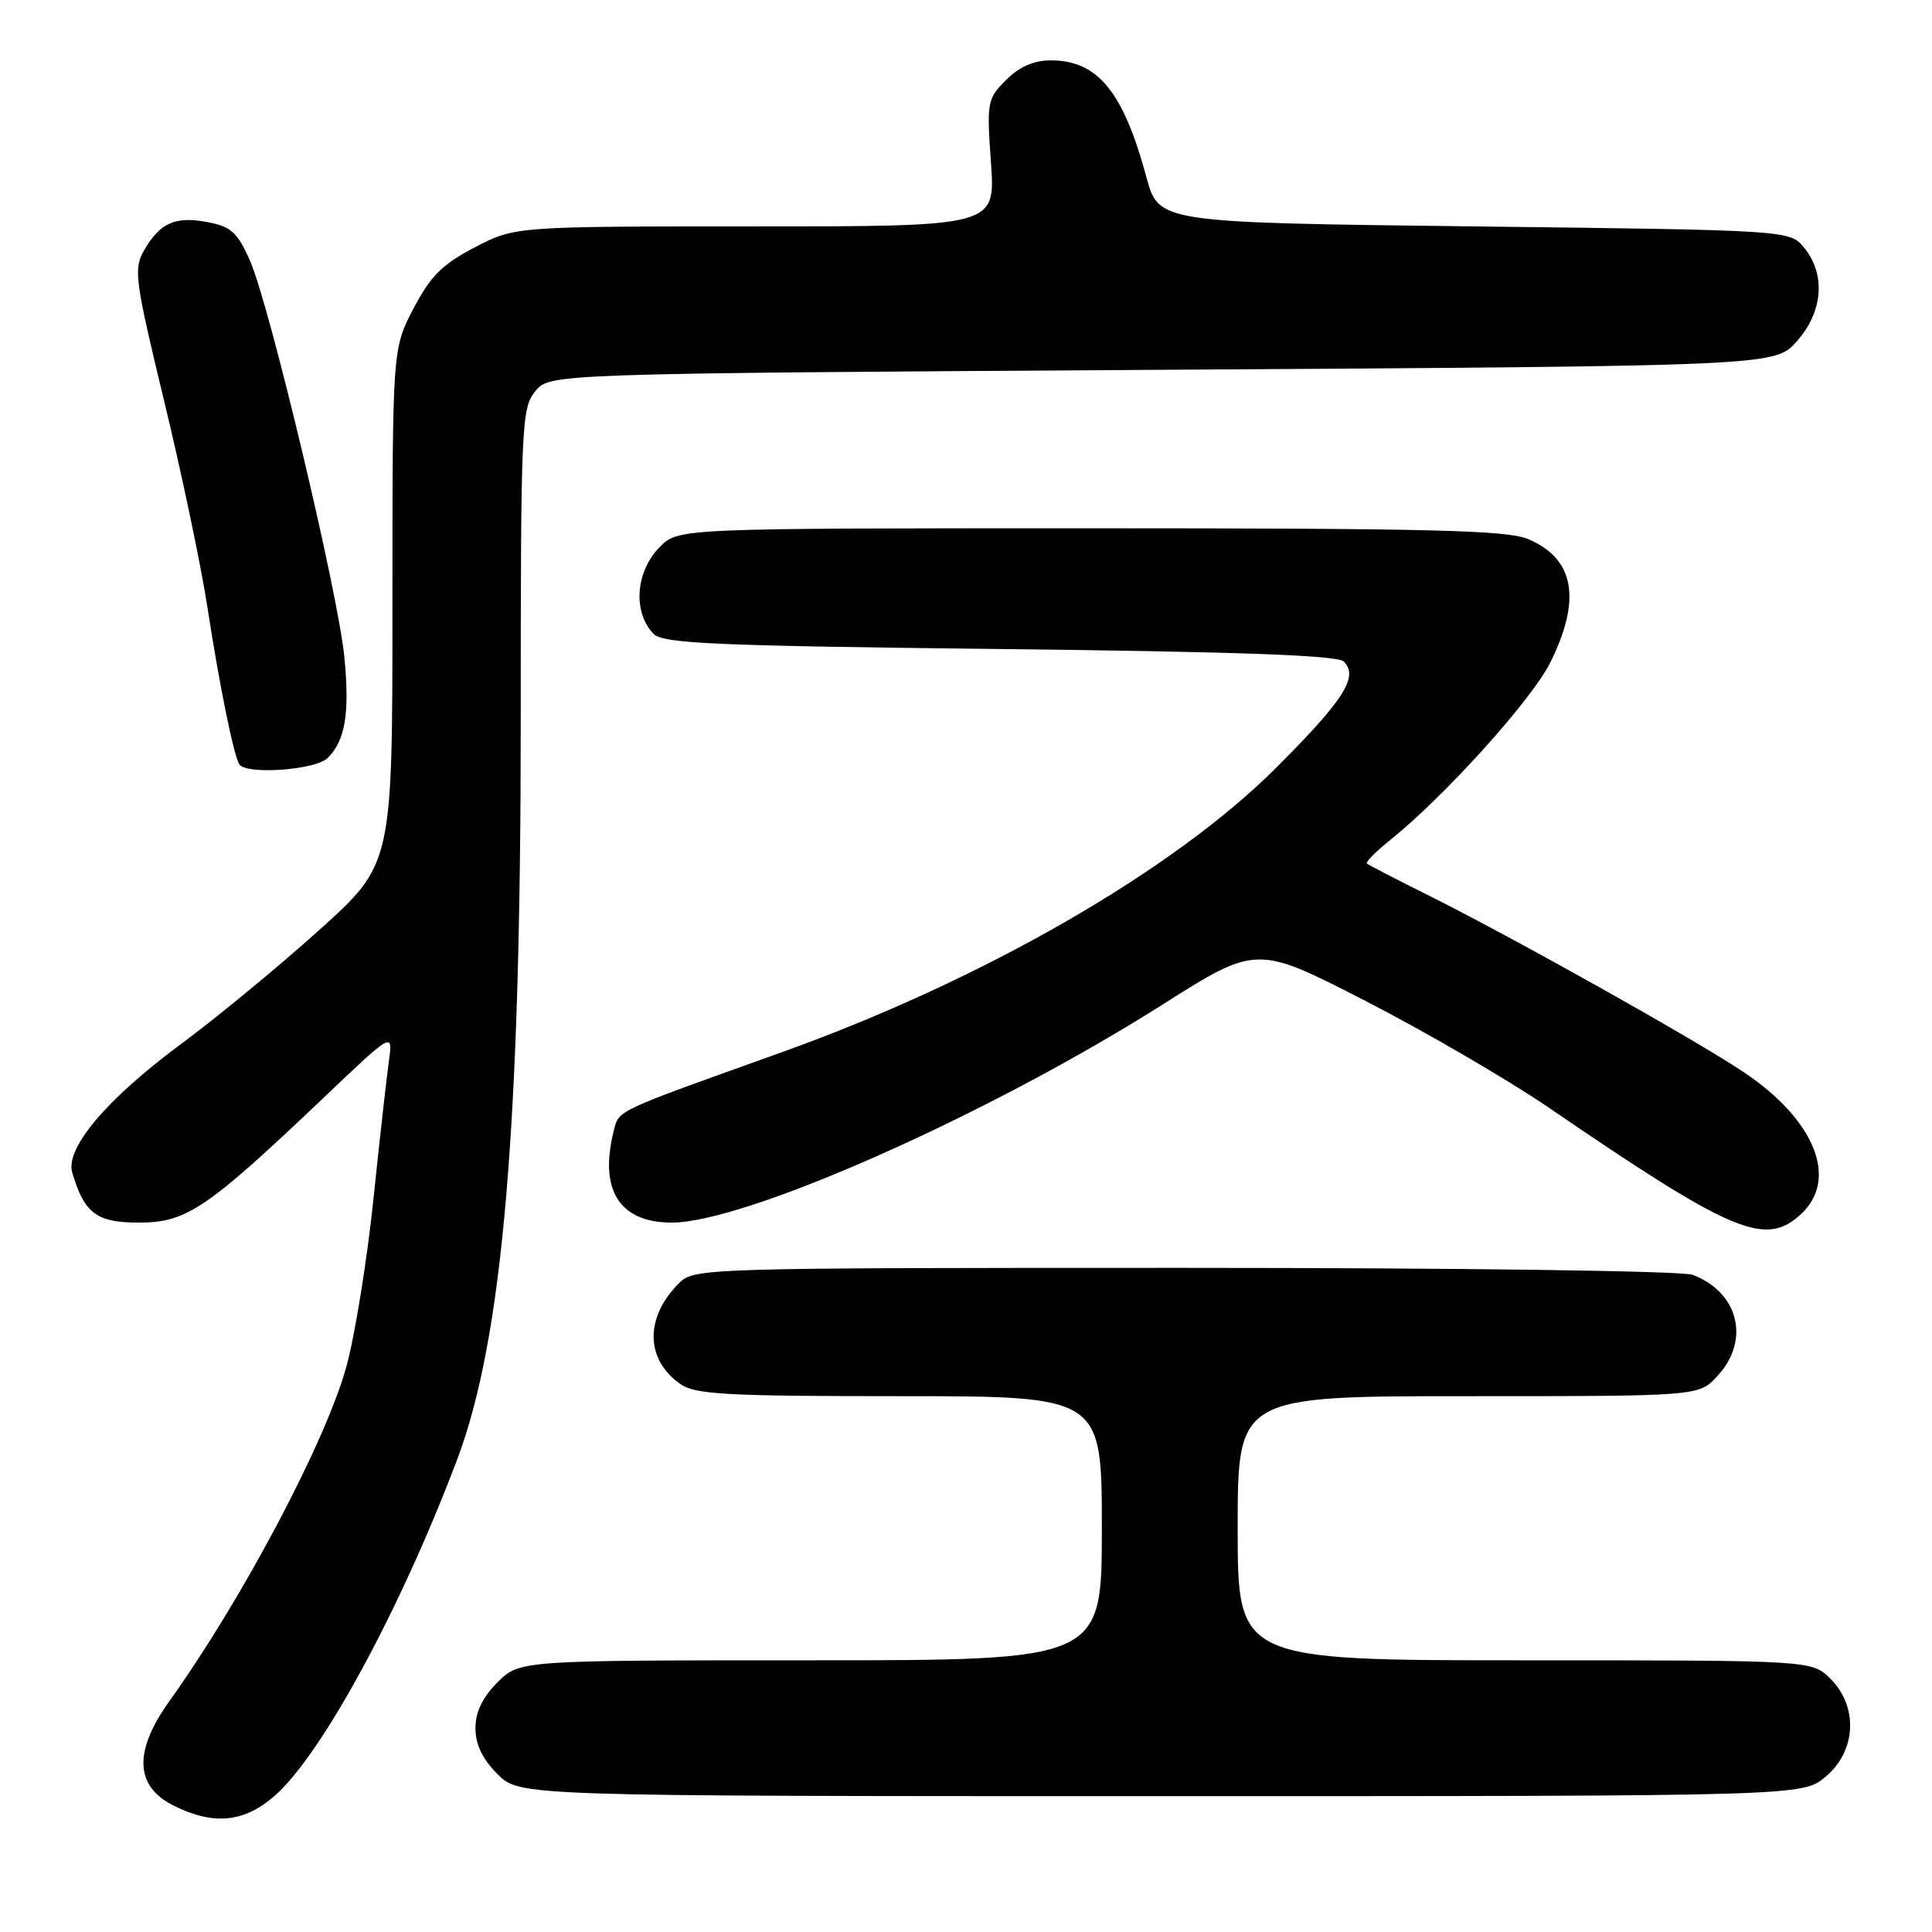 <?xml version="1.0" encoding="UTF-8" standalone="no"?>
<!DOCTYPE svg PUBLIC "-//W3C//DTD SVG 1.1//EN" "http://www.w3.org/Graphics/SVG/1.1/DTD/svg11.dtd" >
<svg xmlns="http://www.w3.org/2000/svg" xmlns:xlink="http://www.w3.org/1999/xlink" version="1.1" viewBox="0 0 256 256">
 <g >
 <path fill="currentColor"
d=" M 36.41 237.94 C 42.65 232.47 53.10 213.20 60.58 193.38 C 66.61 177.40 69.00 149.60 69.00 95.56 C 69.00 56.35 69.10 54.10 70.91 51.86 C 72.82 49.50 72.82 49.50 153.99 49.00 C 235.16 48.50 235.16 48.50 238.08 45.23 C 241.55 41.35 241.95 36.40 239.09 32.86 C 237.18 30.50 237.18 30.50 195.35 30.00 C 153.53 29.50 153.53 29.50 151.90 23.46 C 148.84 12.14 145.46 8.00 139.23 8.00 C 136.99 8.00 135.07 8.84 133.31 10.60 C 130.81 13.09 130.74 13.51 131.31 21.60 C 131.90 30.00 131.90 30.00 100.07 30.00 C 68.23 30.00 68.23 30.00 62.90 32.78 C 58.58 35.04 57.04 36.58 54.78 40.90 C 52.00 46.23 52.00 46.23 52.00 80.37 C 52.00 114.51 52.00 114.51 42.25 123.28 C 36.89 128.10 28.68 134.87 24.01 138.32 C 14.14 145.62 8.62 152.15 9.57 155.37 C 11.19 160.81 12.79 162.00 18.43 162.00 C 24.71 162.00 27.41 160.17 42.88 145.46 C 52.07 136.71 52.07 136.71 51.53 140.60 C 51.23 142.75 50.30 151.03 49.47 159.00 C 48.64 166.97 47.04 176.88 45.92 181.00 C 43.24 190.87 32.16 211.84 22.43 225.43 C 17.68 232.07 17.87 236.68 23.00 239.25 C 28.30 241.90 32.36 241.50 36.41 237.94 Z  M 241.92 235.41 C 245.97 232.00 246.25 226.16 242.55 222.45 C 240.09 220.00 240.09 220.00 202.05 220.00 C 164.00 220.00 164.00 220.00 164.00 202.50 C 164.00 185.00 164.00 185.00 194.55 185.00 C 225.10 185.00 225.10 185.00 227.55 182.35 C 231.95 177.60 230.41 171.25 224.28 168.92 C 222.91 168.40 193.85 168.00 156.93 168.00 C 92.91 168.00 91.97 168.03 89.96 170.04 C 85.42 174.58 85.50 180.14 90.16 183.40 C 92.12 184.77 96.29 185.00 119.22 185.00 C 146.00 185.00 146.00 185.00 146.00 202.50 C 146.00 220.00 146.00 220.00 107.42 220.00 C 68.85 220.00 68.85 220.00 65.92 222.92 C 63.93 224.92 63.00 226.85 63.00 229.00 C 63.00 231.15 63.93 233.08 65.92 235.08 C 68.85 238.00 68.85 238.00 153.85 238.00 C 238.85 238.00 238.85 238.00 241.92 235.41 Z  M 238.69 160.83 C 243.62 156.19 240.48 148.42 231.15 142.13 C 224.80 137.85 200.41 124.18 189.00 118.50 C 184.88 116.45 181.33 114.61 181.12 114.42 C 180.92 114.24 182.27 112.87 184.12 111.38 C 191.35 105.60 202.93 92.77 205.41 87.81 C 209.60 79.39 208.63 74.00 202.45 71.42 C 199.67 70.25 189.29 70.00 144.49 70.00 C 89.91 70.00 89.91 70.00 87.45 72.45 C 84.20 75.71 83.81 81.11 86.61 84.00 C 87.85 85.27 94.77 85.58 132.49 86.00 C 164.01 86.35 177.24 86.83 178.05 87.65 C 180.06 89.66 178.11 92.72 169.10 101.73 C 155.43 115.39 130.22 129.89 103.50 139.46 C 81.24 147.43 82.02 147.06 81.32 149.87 C 79.35 157.69 82.09 162.00 89.01 162.00 C 98.81 162.00 130.97 147.72 154.00 133.14 C 166.50 125.22 166.50 125.22 180.92 132.62 C 188.86 136.70 199.79 143.06 205.21 146.76 C 229.69 163.49 233.95 165.28 238.69 160.83 Z  M 43.43 100.43 C 45.75 98.10 46.34 94.57 45.64 87.15 C 44.85 78.77 35.72 40.42 33.12 34.53 C 31.44 30.75 30.63 30.02 27.42 29.42 C 23.17 28.62 21.15 29.55 19.03 33.28 C 17.69 35.65 17.92 37.30 21.76 53.18 C 24.07 62.71 26.65 75.00 27.49 80.50 C 29.06 90.69 30.92 99.90 31.69 101.25 C 32.52 102.70 41.81 102.05 43.43 100.43 Z "/>
</g>
</svg>